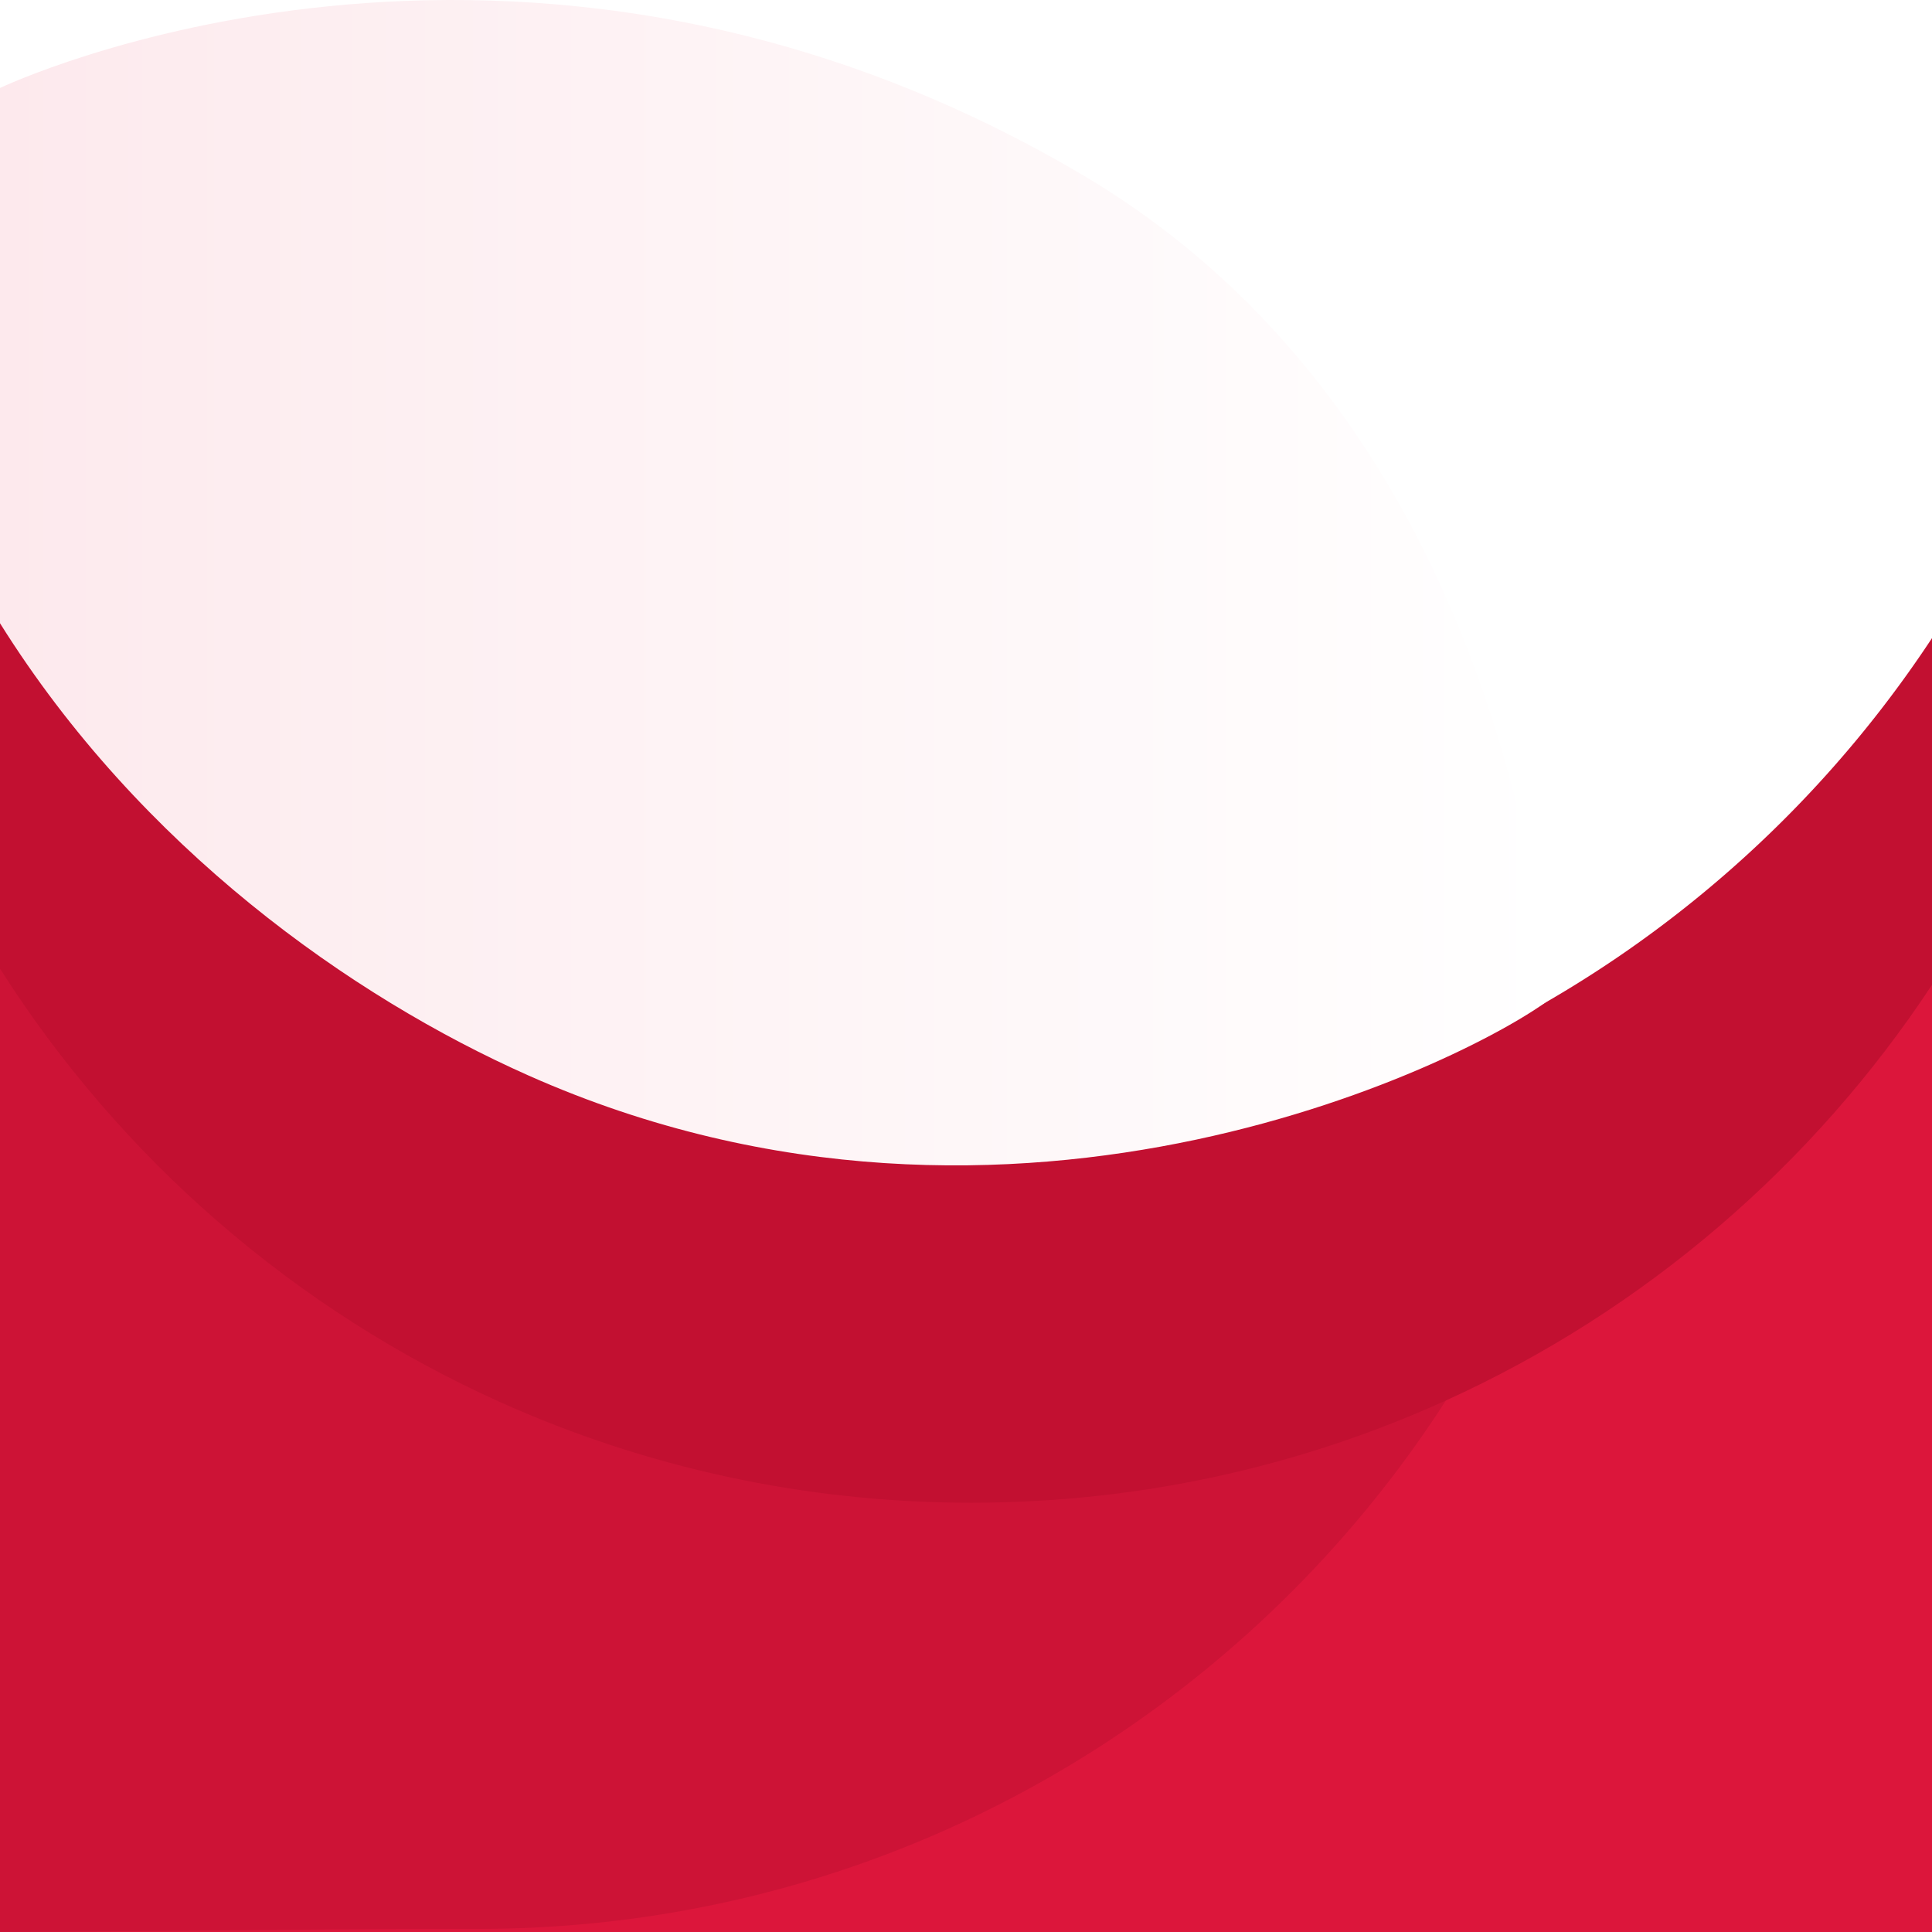 <svg id="Layer_1" data-name="Layer 1" xmlns="http://www.w3.org/2000/svg" xmlns:xlink="http://www.w3.org/1999/xlink" viewBox="0 0 2960 2960"><rect x="0" y="0" width="2960" height="2960" fill="#333333" stroke="none"/><defs><linearGradient id="linear-gradient" x1="2379" y1="892.74" x2="0" y2="892.74" gradientUnits="userSpaceOnUse"><stop offset="0" stop-color="#fff"/><stop offset="0.89" stop-color="#fdecef"/><stop offset="1" stop-color="#fde9ed"/></linearGradient></defs><g id="Group_1" data-name="Group 1"><g id="Layer_5_Image" data-name="Layer 5 Image"><path d="M2960,982V2960H.19V956c2.61,2.78,5.71,5.25,7.76,8.41A1789.37,1789.37,0,0,0,163.21,1170.1c283,323.5,677.31,536.17,1109.19,588.73q90.88,11.06,182.34,13.09c47.32,1.08,94.61-.2,141.88-3q84.36-5.09,167.82-18.09c87.69-13.6,173.93-33.52,258.35-60.79q520-168,857.49-598.09C2908.24,1056.4,2933.49,1018.72,2960,982Z" style="fill:#dc163b"/></g></g><g id="Ellipse_3_copy_2" data-name="Ellipse 3 copy 2"><path d="M2494.43,1193.56a1775.27,1775.27,0,0,1-21.62,276.78,1750.9,1750.9,0,0,1-257.57,675.34q-3.6,5.59-7.24,11.15c-308.55,471.61-837.15,786.25-1440,798.08q-17.6.35-35.27.35c-262,0-504.8,4-732.73,4.65V59.17H2080.64A1767.72,1767.72,0,0,1,2208,230.32C2389.12,507.14,2494.43,838.05,2494.43,1193.56Z" style="fill:#cd1336;fill-rule:evenodd"/></g><g id="Ellipse_3_copy" data-name="Ellipse 3 copy"><path d="M2960,0V1508.88c-182.29,276.54-440.41,498.68-744.76,636.8-2.41,1.09-4.82,2.18-7.24,3.25-219.81,98.56-463.5,153.38-720,153.38s-500.19-54.82-720-153.37C451.46,2007,184.43,1774.37,0,1484.1V0Z" style="fill:#c21031;fill-rule:evenodd"/></g><g id="Ellipse_3" data-name="Ellipse 3"><path d="M2960,0V977.66a1771.73,1771.73,0,0,1-487.19,492.68A1758.13,1758.13,0,0,1,2208,1617.71c-219.81,98.56-463.5,153.38-720,153.38s-500.19-54.82-720-153.37C451.46,1475.79,184.43,1243.15,0,952.88V0Z" style="fill:#fff;fill-rule:evenodd"/></g><path d="M0,134.81s791-378.19,1657,132.3c625.7,368.85,698.9,1121,722,1260.36-113.3,89.66-820.3,452.91-1568.9,120.47C538.1,1527.19,215,1298.52,0,954.85Z" style="fill-rule:evenodd;fill:url(#linear-gradient)"/></svg>